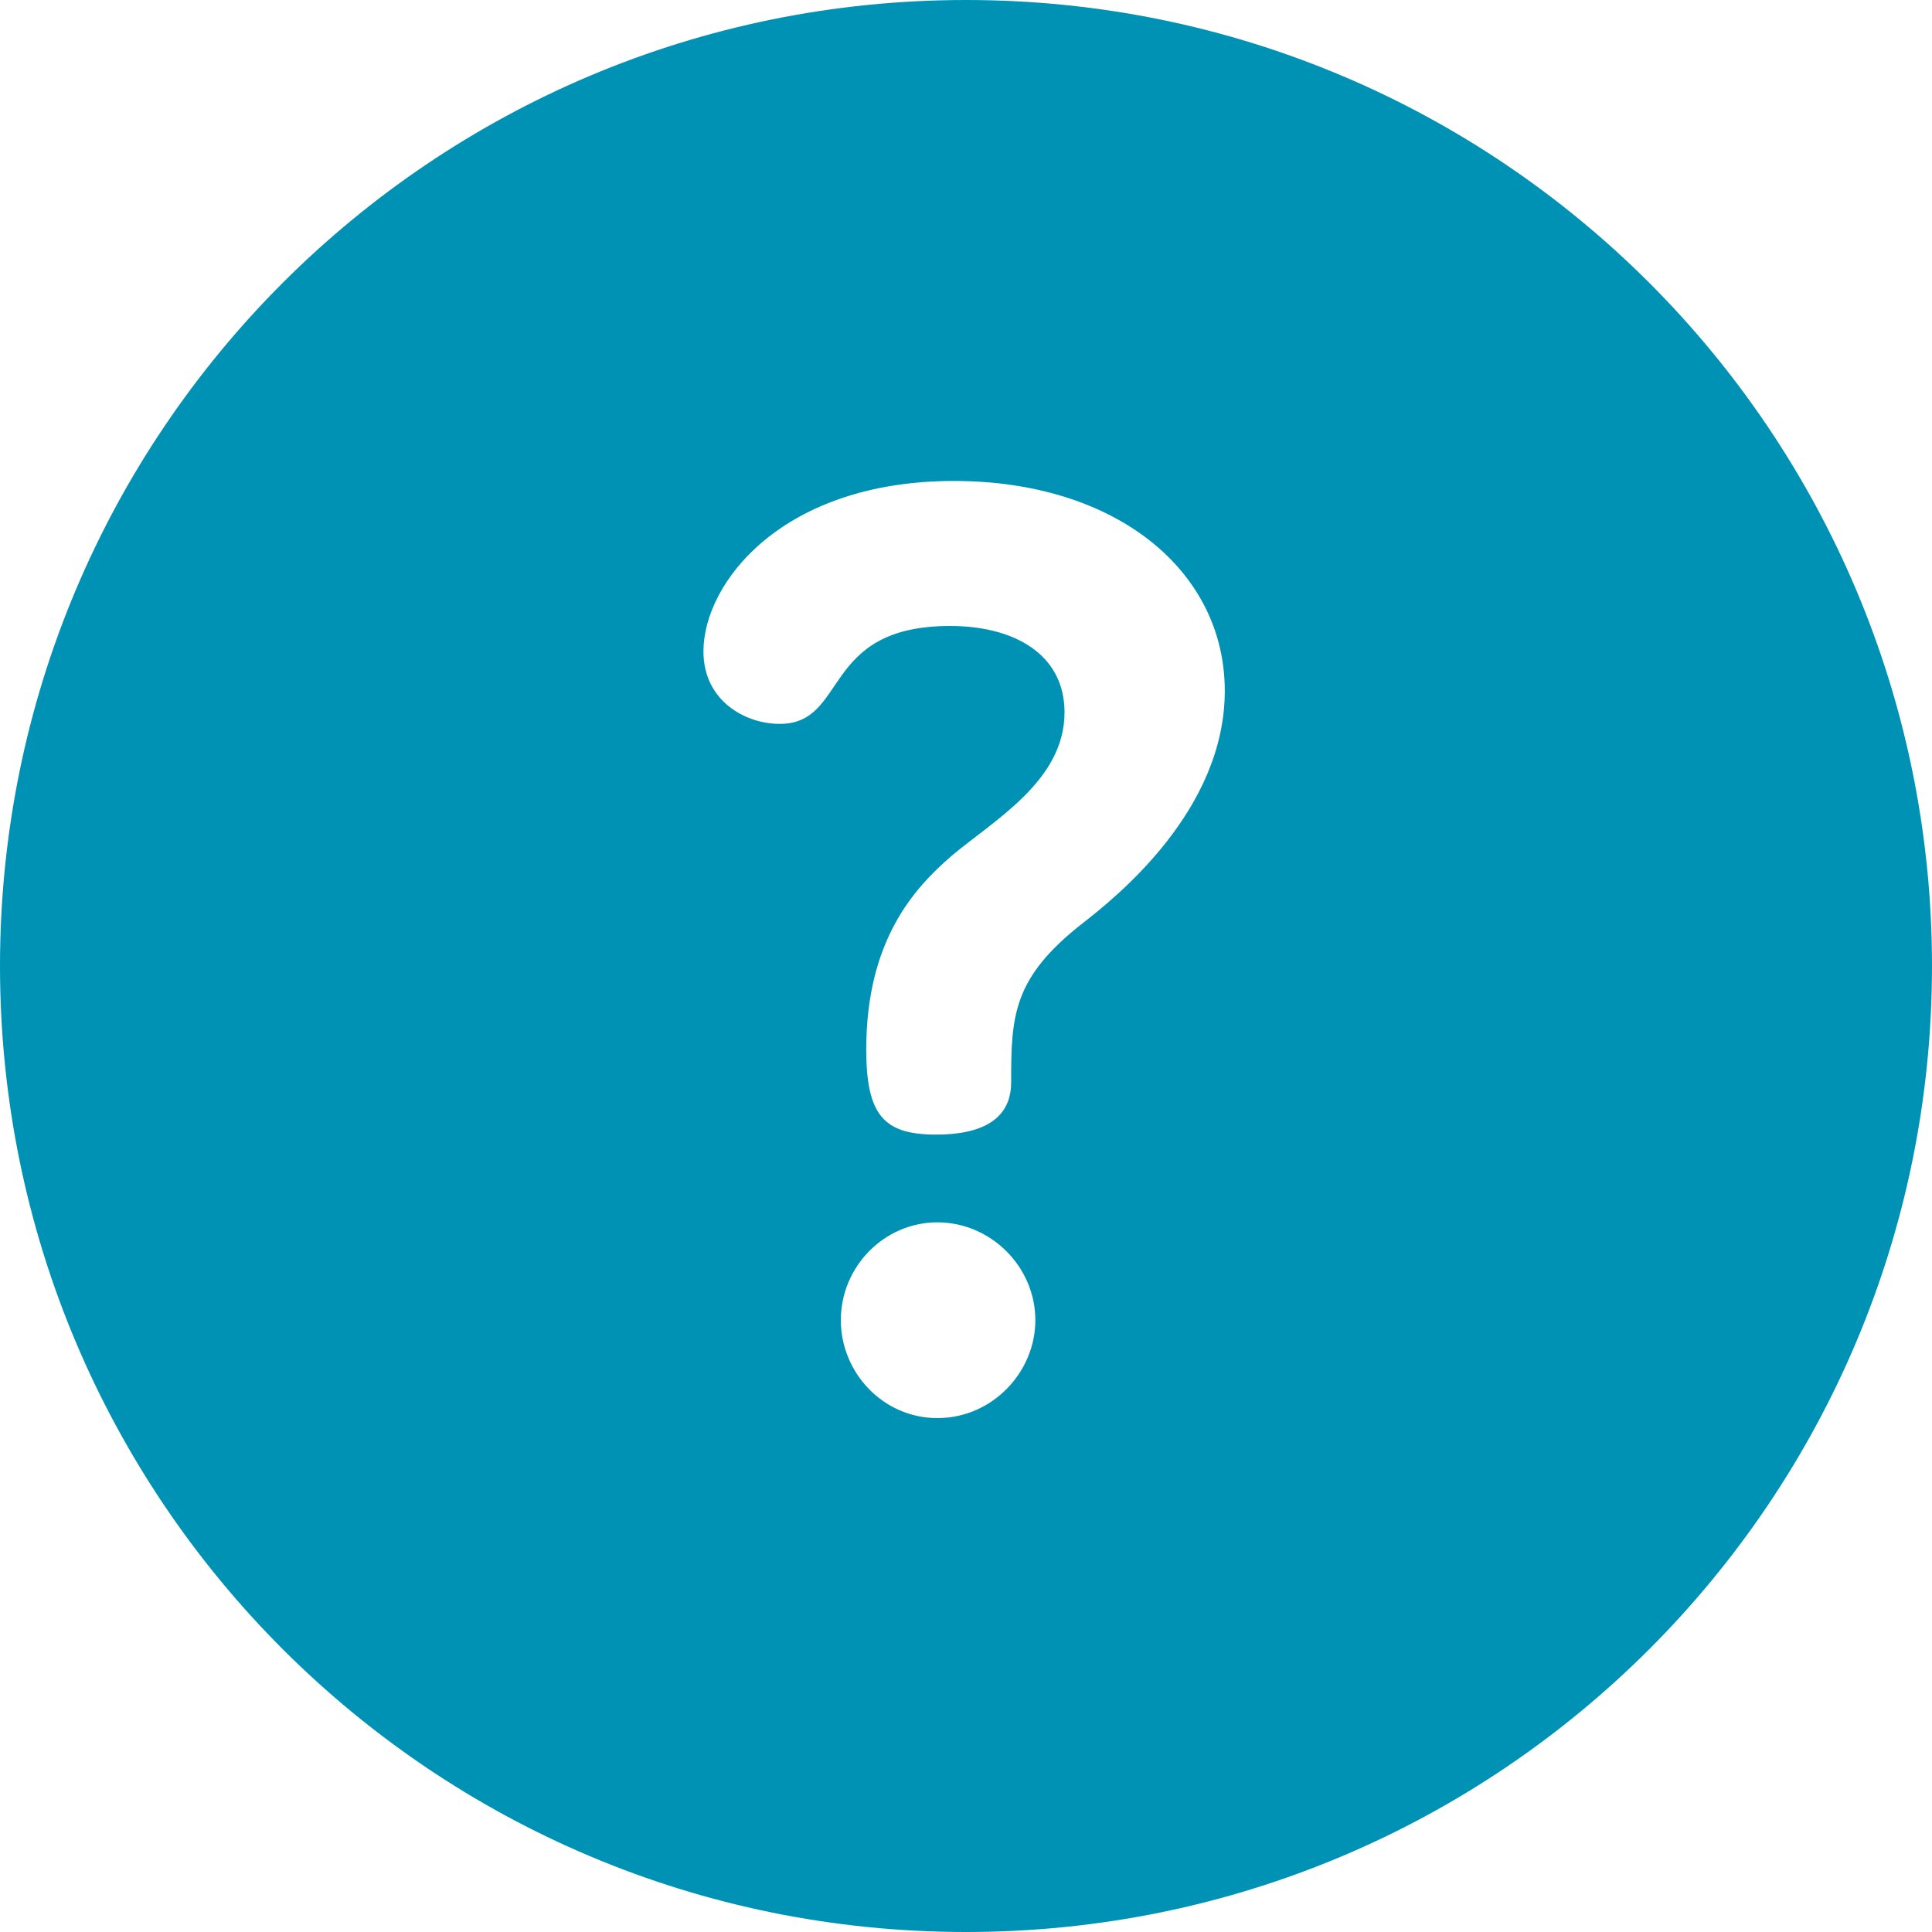<svg width="19" height="19" viewBox="0 0 19 19" fill="none" xmlns="http://www.w3.org/2000/svg">
<path d="M9.5 0C4.249 0 0 4.249 0 9.5C0 14.751 4.249 19 9.5 19C14.751 19 19 14.751 19 9.5C19 4.249 14.751 0 9.5 0ZM9.219 13.946C8.681 13.946 8.269 13.496 8.269 12.983C8.269 12.458 8.694 12.021 9.219 12.021C9.744 12.021 10.182 12.458 10.182 12.983C10.182 13.496 9.757 13.946 9.219 13.946ZM10.644 9.082C9.957 9.62 9.944 9.995 9.944 10.645C9.944 10.883 9.819 11.158 9.206 11.158C8.694 11.158 8.519 10.97 8.519 10.32C8.519 9.245 8.994 8.732 9.356 8.419C9.769 8.069 10.469 7.681 10.469 7.006C10.469 6.431 9.969 6.156 9.344 6.156C8.068 6.156 8.344 7.119 7.668 7.119C7.331 7.119 6.918 6.894 6.918 6.406C6.918 5.731 7.693 4.73 9.381 4.73C10.982 4.73 12.045 5.618 12.045 6.794C12.045 7.969 10.982 8.819 10.644 9.082Z" fill="#0092B4"/>
</svg>
